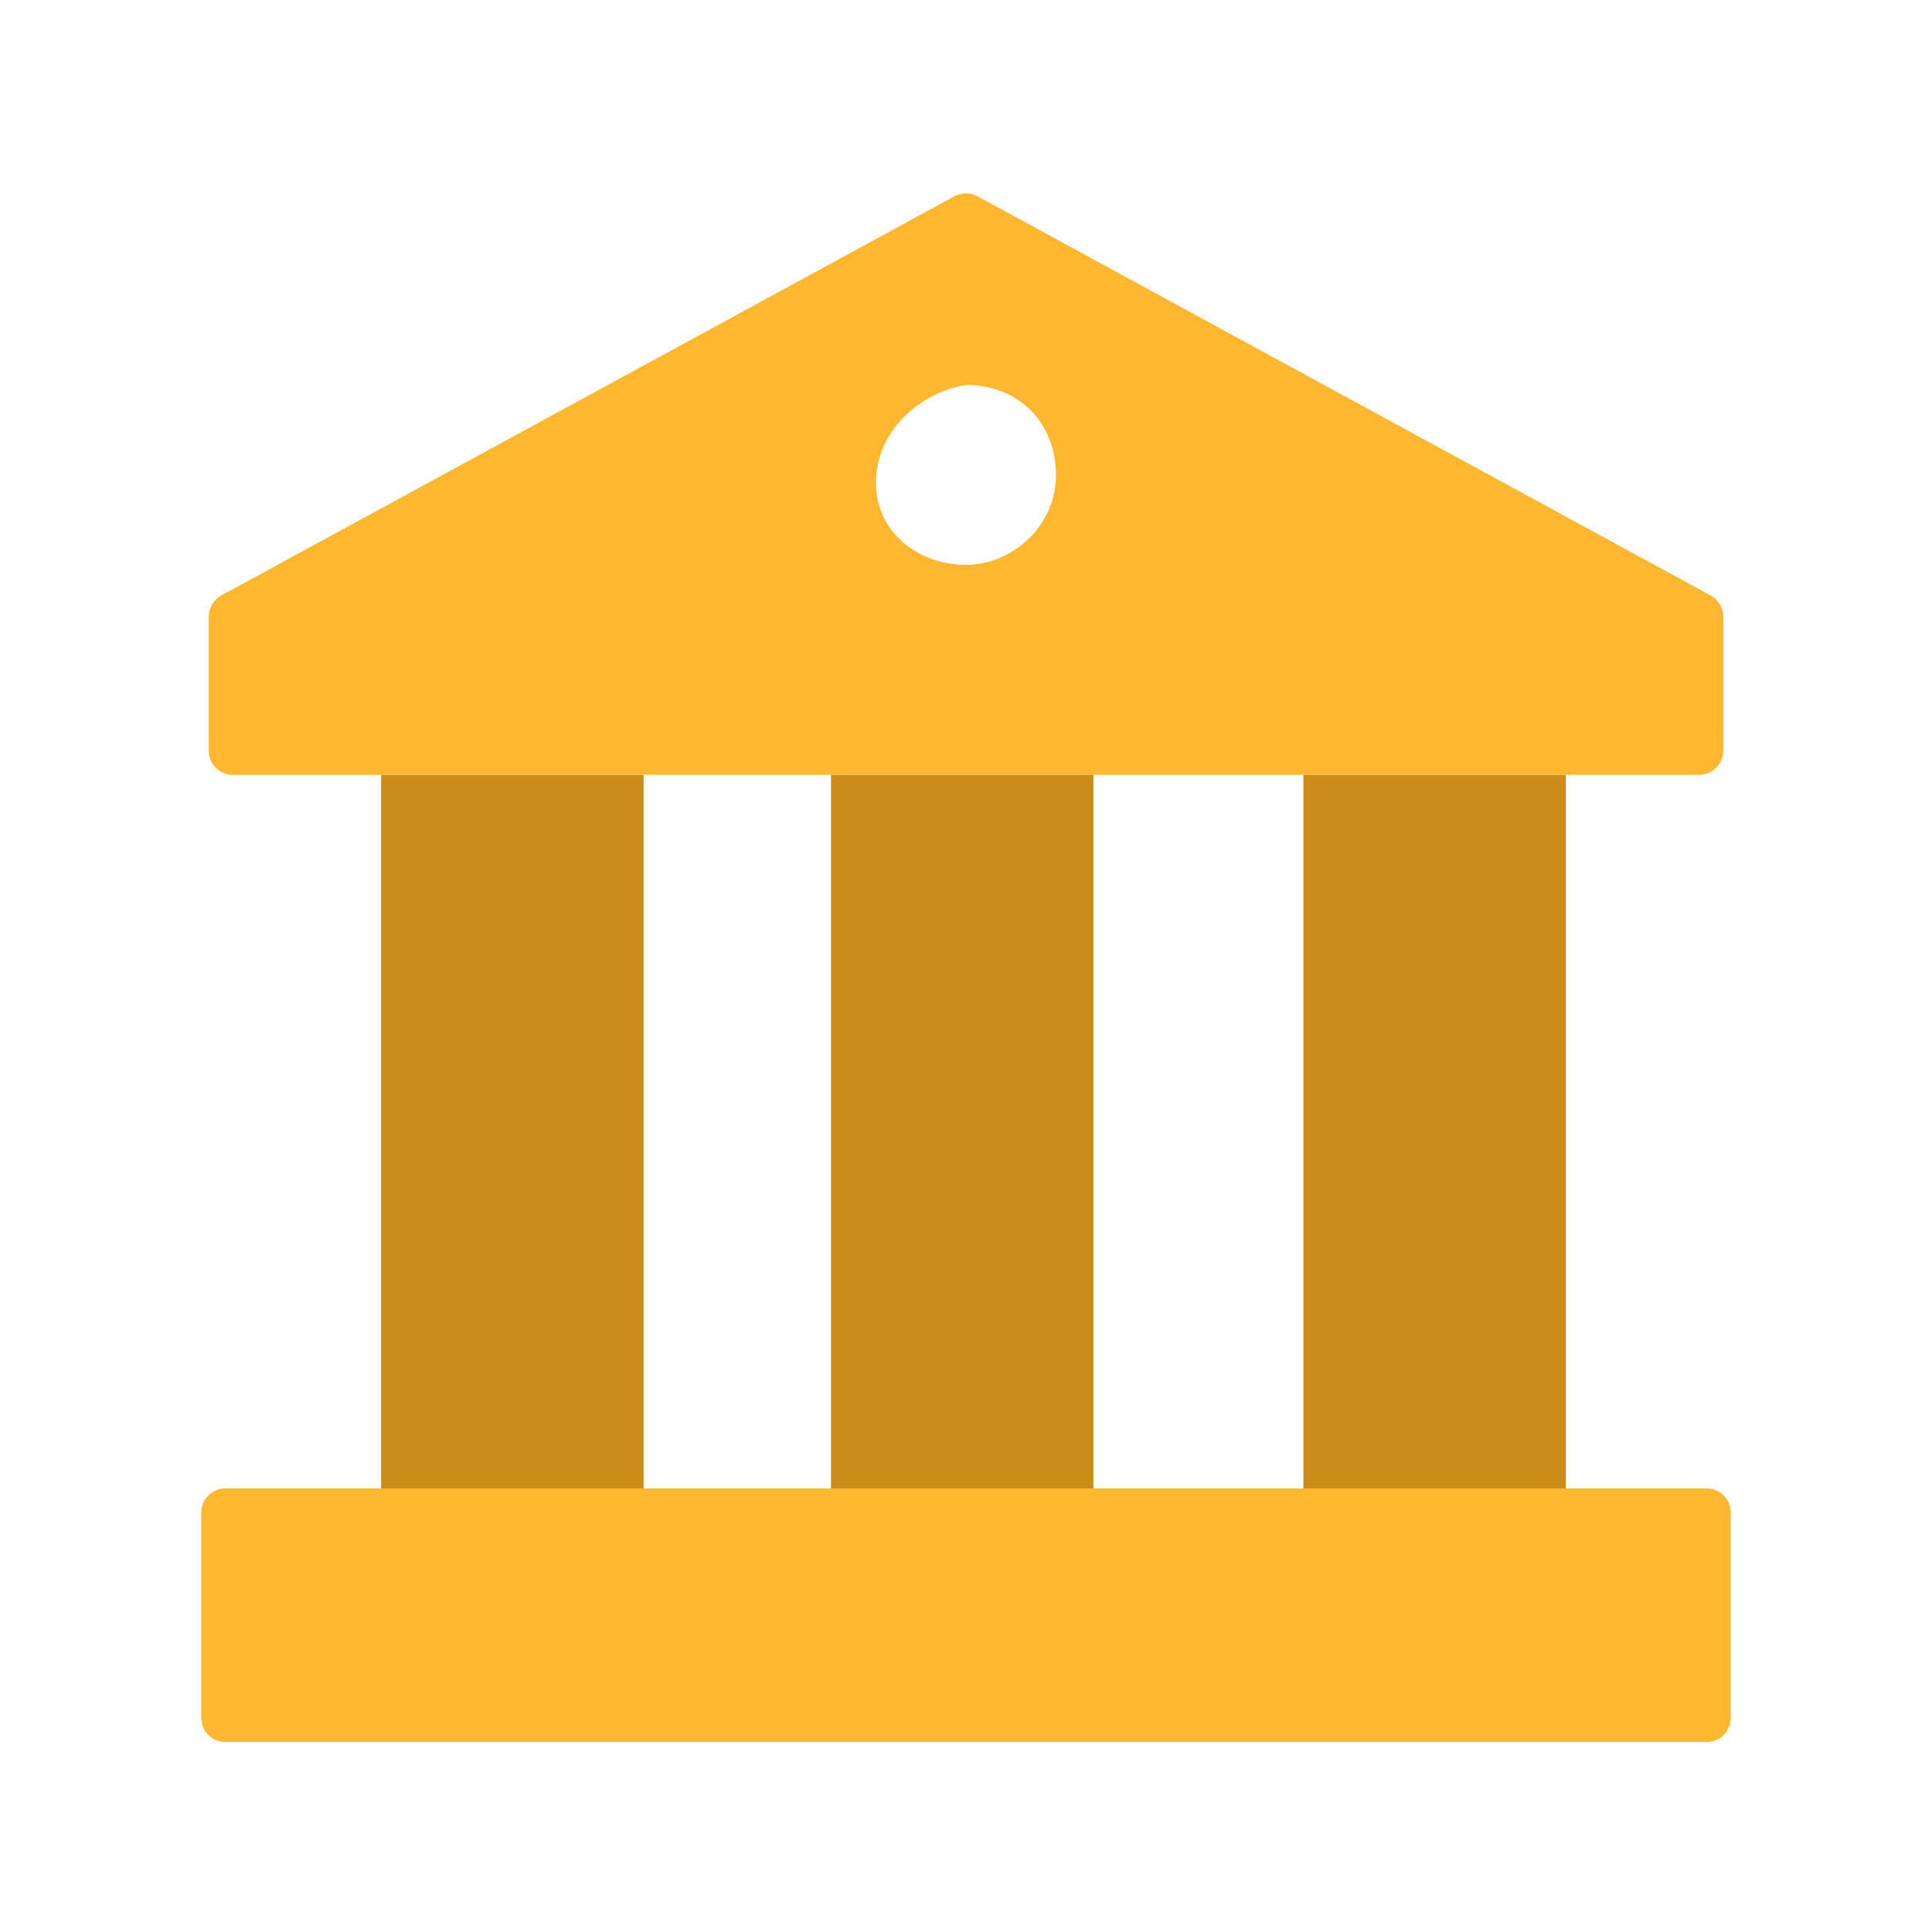 <svg width="24" height="24" viewBox="0 0 24 24" fill="none" xmlns="http://www.w3.org/2000/svg">
<path d="M19.451 9.625H16.191V18.845H19.451V9.625Z" fill="#CB8C18"/>
<path d="M13.583 9.624H10.323V18.845H13.583V9.624Z" fill="#CB8C18"/>
<path d="M7.995 9.625H4.735V18.845H7.995V9.625Z" fill="#CB8C18"/>
<path fill-rule="evenodd" clip-rule="evenodd" d="M2.749 7.397C2.653 7.45 2.593 7.551 2.593 7.661V9.325C2.593 9.491 2.727 9.625 2.893 9.625H21.107C21.272 9.625 21.407 9.491 21.407 9.325V7.661C21.407 7.551 21.346 7.45 21.25 7.397L12.143 2.438C12.054 2.39 11.946 2.39 11.856 2.438L2.749 7.397ZM12 7.017C12.559 7.017 13.117 6.551 13.117 5.899C13.117 5.256 12.663 4.794 12.025 4.782C12.008 4.782 11.992 4.783 11.975 4.786C11.425 4.888 10.882 5.35 10.882 5.992C10.882 6.644 11.441 7.017 12 7.017Z" fill="#FFB732"/>
<path d="M21.2 18.49H2.8C2.634 18.49 2.5 18.624 2.5 18.79V21.34C2.5 21.505 2.634 21.64 2.8 21.64H21.2C21.366 21.64 21.5 21.505 21.5 21.34V18.79C21.5 18.624 21.366 18.49 21.2 18.49Z" fill="#FFB732"/>
</svg>
